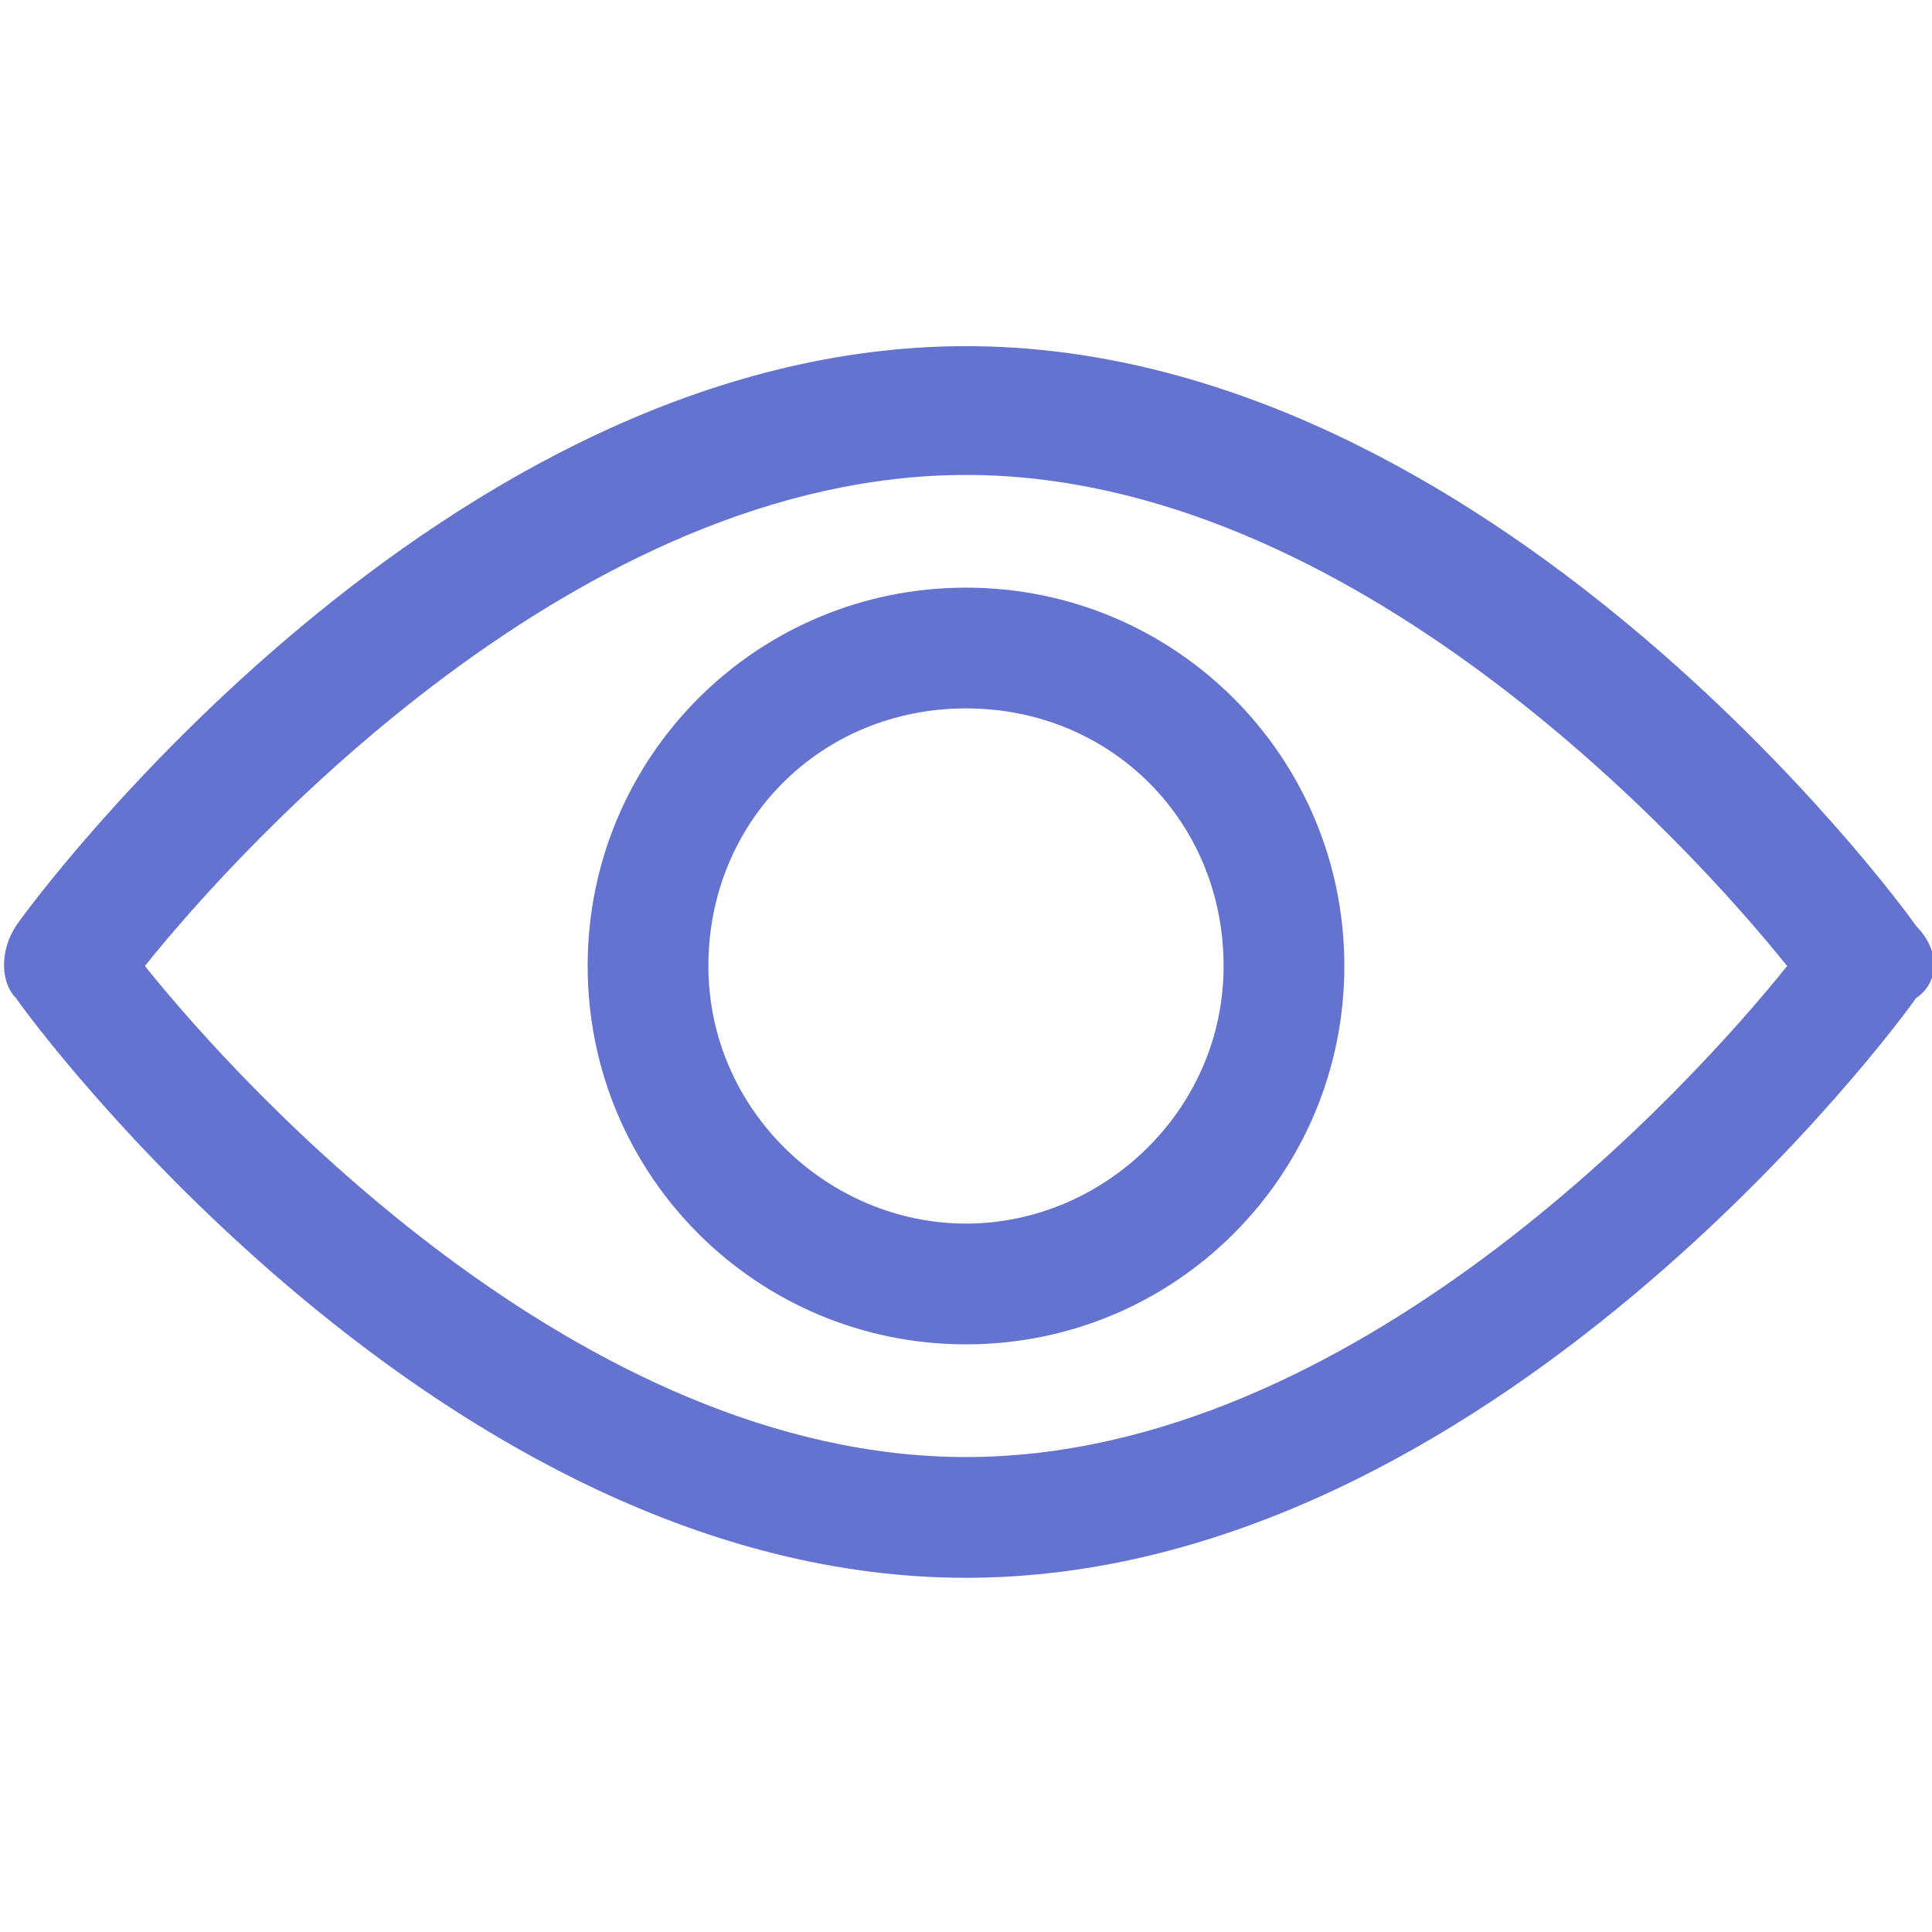 <?xml version="1.0" encoding="utf-8"?>
<!-- Generator: Adobe Illustrator 22.0.0, SVG Export Plug-In . SVG Version: 6.00 Build 0)  -->
<svg version="1.1" id="Layer_1" xmlns="http://www.w3.org/2000/svg" xmlns:xlink="http://www.w3.org/1999/xlink" x="0px" y="0px"
	 viewBox="0 0 24 24" style="enable-background:new 0 0 24 24;" xml:space="preserve">
<style type="text/css">
	.st0{fill:#6373CF;}
</style>
<path class="st0" d="M23.8,11.5c-0.2-0.3-5.3-7.2-11.8-7.2c-6.5,0-11.6,6.9-11.8,7.2c-0.2,0.3-0.2,0.7,0,0.9
	c0.2,0.3,5.3,7.2,11.8,7.2c6.5,0,11.6-6.9,11.8-7.2C24.1,12.2,24.1,11.8,23.8,11.5z M12,18.1c-4.8,0-9-4.6-10.2-6.1
	C3,10.5,7.2,5.9,12,5.9c4.8,0,9,4.6,10.2,6.1C21,13.5,16.8,18.1,12,18.1z"/>
<path class="st0" d="M12,7.3c-2.6,0-4.7,2.1-4.7,4.7c0,2.6,2.1,4.7,4.7,4.7c2.6,0,4.7-2.1,4.7-4.7C16.7,9.4,14.6,7.3,12,7.3z
	 M12,15.2c-1.7,0-3.2-1.4-3.2-3.2s1.4-3.2,3.2-3.2s3.2,1.4,3.2,3.2S13.7,15.2,12,15.2z"/>
</svg>
